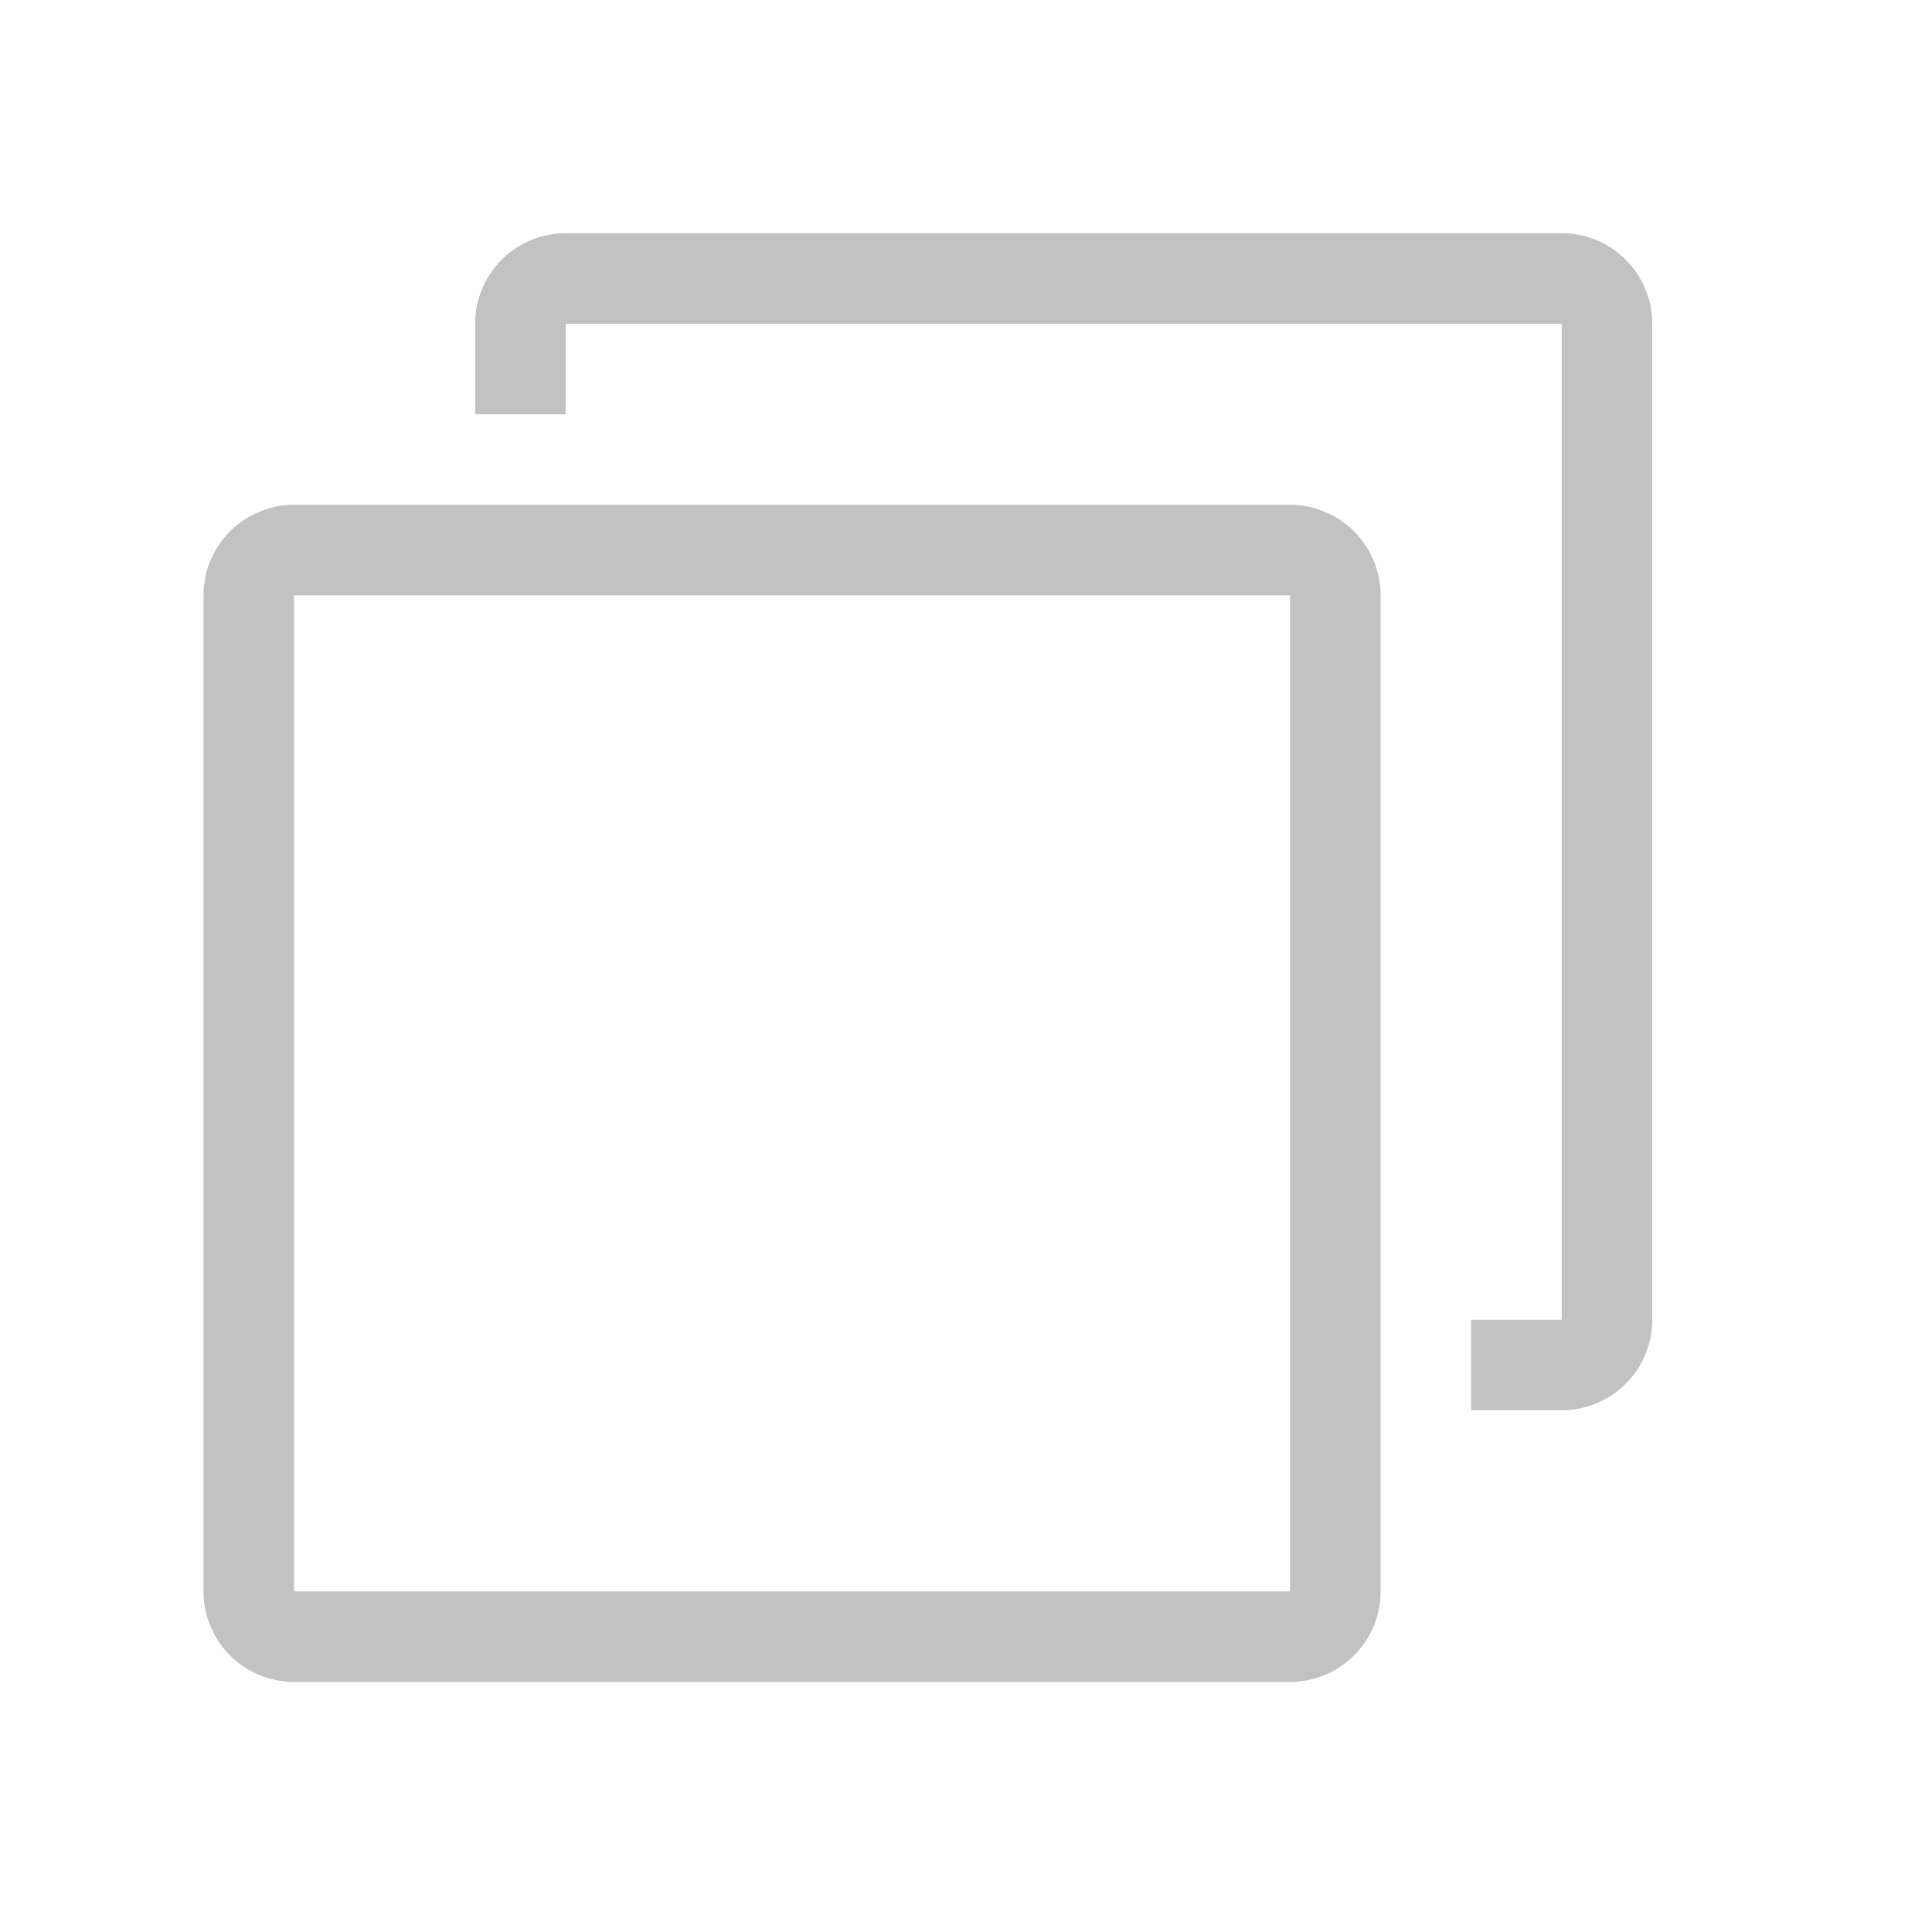 <svg xmlns="http://www.w3.org/2000/svg" width="30" height="30" viewBox="0 0 30 30">
    <defs>
        <style>
            .prefix__cls-2{fill:#c2c2c2}
        </style>
    </defs>
    <g id="prefix__ic_image" transform="translate(3.16 3.621)">
        <g id="prefix__그룹_8450" data-name="그룹 8450">
            <g id="prefix__그룹_8449" data-name="그룹 8449">
                <path id="prefix__사각형_4489" d="M0 0H30V30H0z" data-name="사각형 4489" transform="translate(-3.16 -3.621)" style="fill:#fff;opacity:0"/>
                <path id="prefix__패스_11055" d="M97.406 96h15.466a1.406 1.406 0 011.406 1.406v15.466a1.406 1.406 0 01-1.406 1.406H97.406A1.406 1.406 0 0196 112.872V97.406A1.406 1.406 0 0197.406 96zm0 16.872h15.466V97.406H97.406z" class="prefix__cls-2" data-name="패스 11055" transform="translate(-96 -91.782)"/>
                <path id="prefix__패스_11056" d="M16.872 1.406H1.406v1.406H0V1.406A1.406 1.406 0 011.406 0h15.466a1.406 1.406 0 011.406 1.406v15.466a1.406 1.406 0 01-1.406 1.406h-1.406v-1.406h1.406z" class="prefix__cls-2" data-name="패스 11056" transform="translate(4.218)"/>
            </g>
        </g>
    </g>
</svg>
